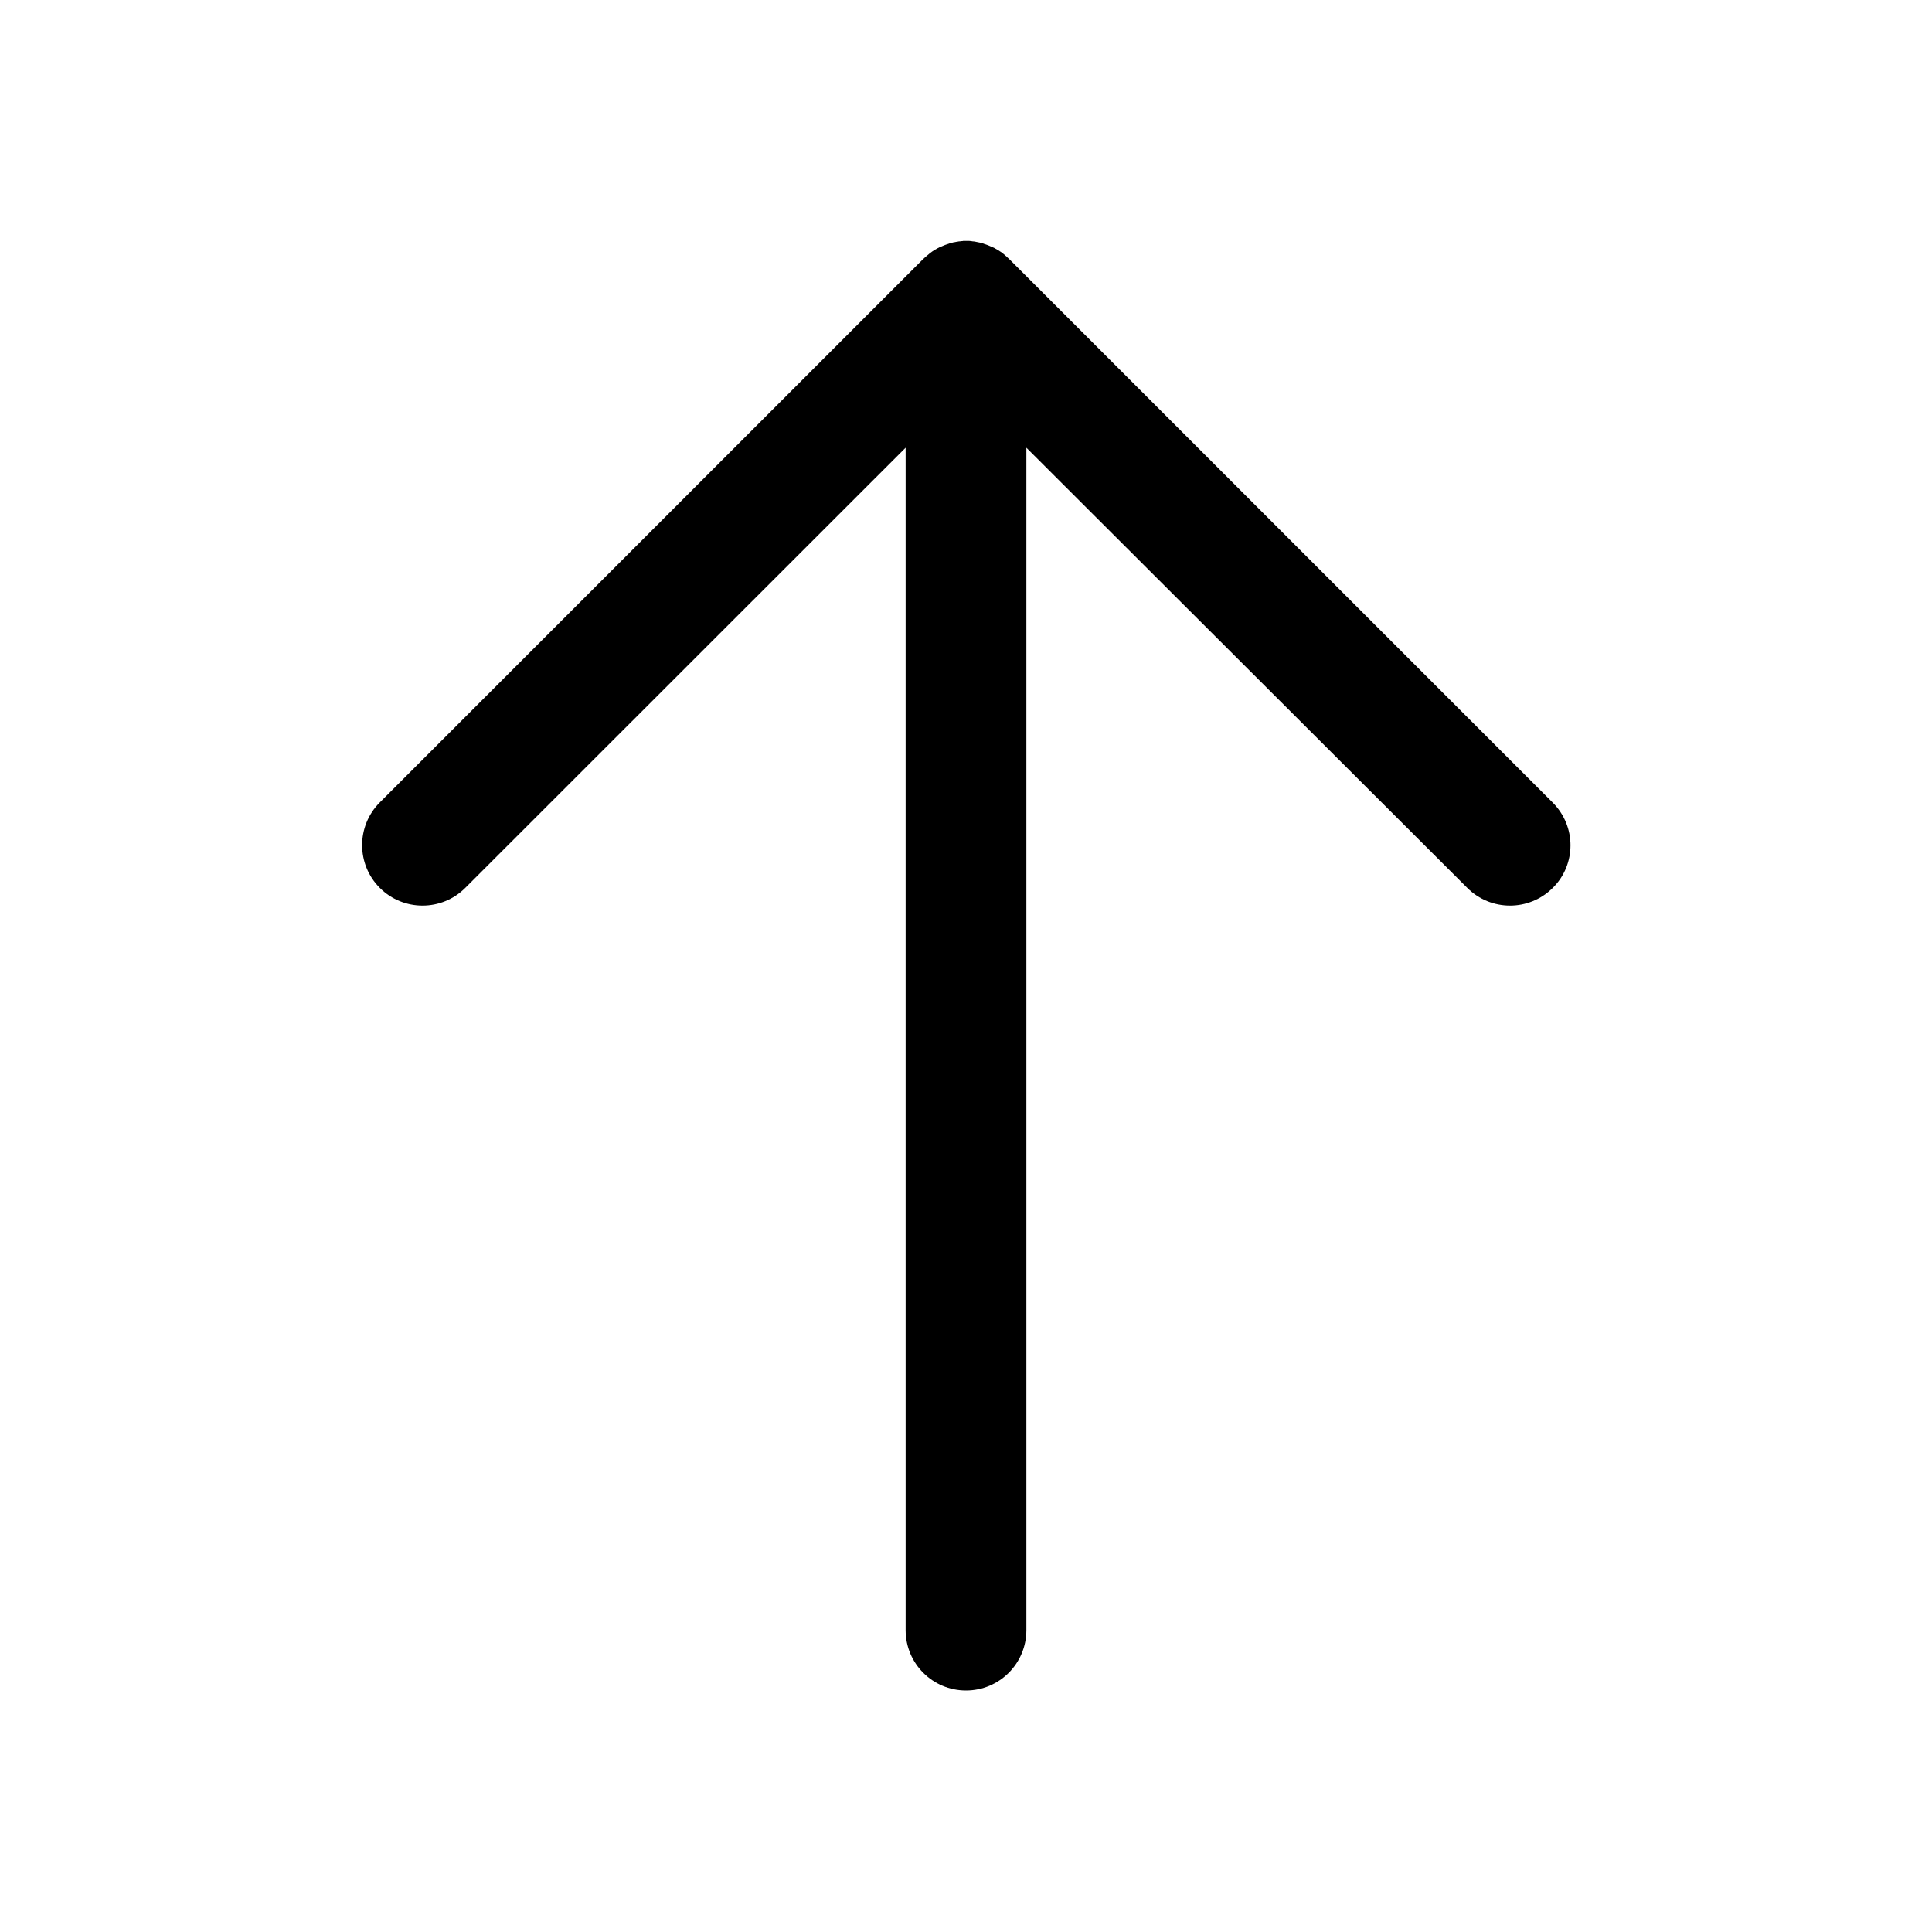<svg xmlns="http://www.w3.org/2000/svg" viewBox="0 0 1024 1024"><path d="M480 864V237.3L246.6 470.6c-12.5 12.5-32.8 12.5-45.3 0s-12.5-32.8 0-45.3l288-288c.4-.4.8-.7 1.2-1.1.2-.2.4-.3.6-.5s.4-.4.6-.5c.2-.2.5-.4.7-.6.2-.1.3-.3.5-.4.3-.2.5-.4.8-.6.1-.1.3-.2.4-.3l.9-.6c.2-.1.3-.2.5-.3.3-.2.6-.3.9-.5.2-.1.3-.2.5-.3.3-.1.6-.3.8-.4l.6-.3c.3-.1.5-.2.8-.3.2-.1.5-.2.7-.3s.5-.2.7-.3c.3-.1.5-.2.8-.3.2-.1.4-.1.6-.2l.9-.3c.2-.1.4-.1.5-.2.3-.1.7-.2 1-.3.2 0 .3-.1.5-.1.3-.1.7-.2 1-.2.2 0 .3-.1.5-.1.3-.1.7-.1 1-.2.2 0 .4 0 .6-.1.3 0 .6-.1 1-.1.3 0 .5 0 .8-.1.3 0 .5 0 .8-.1h3.2c.3 0 .5 0 .8.1.3 0 .5 0 .8.1.3 0 .6.1 1 .1.2 0 .4 0 .6.1.3.1.7.1 1 .2.2 0 .3.1.5.1.3.1.7.1 1 .2.2 0 .3.1.5.1.3.1.7.2 1 .3.2.1.4.1.5.2l.9.3c.2.1.4.1.6.2.3.1.5.2.8.3.2.1.5.2.7.3s.5.2.7.3c.3.1.5.2.8.3l.6.3c.3.1.6.3.8.4.2.1.3.2.5.3.3.2.6.3.9.5.2.1.3.2.5.3l.9.6c.2.1.3.2.5.3.3.2.5.4.8.6.2.1.3.3.5.4.2.2.5.4.7.6.2.2.4.4.7.6l.5.5c.4.4.8.7 1.2 1.1l288 288c6.2 6.2 9.4 14.4 9.4 22.6s-3.1 16.4-9.4 22.6c-12.5 12.5-32.8 12.5-45.3 0L544 237.3V864c0 17.7-14.3 32-32 32s-32-14.3-32-32z"/></svg>